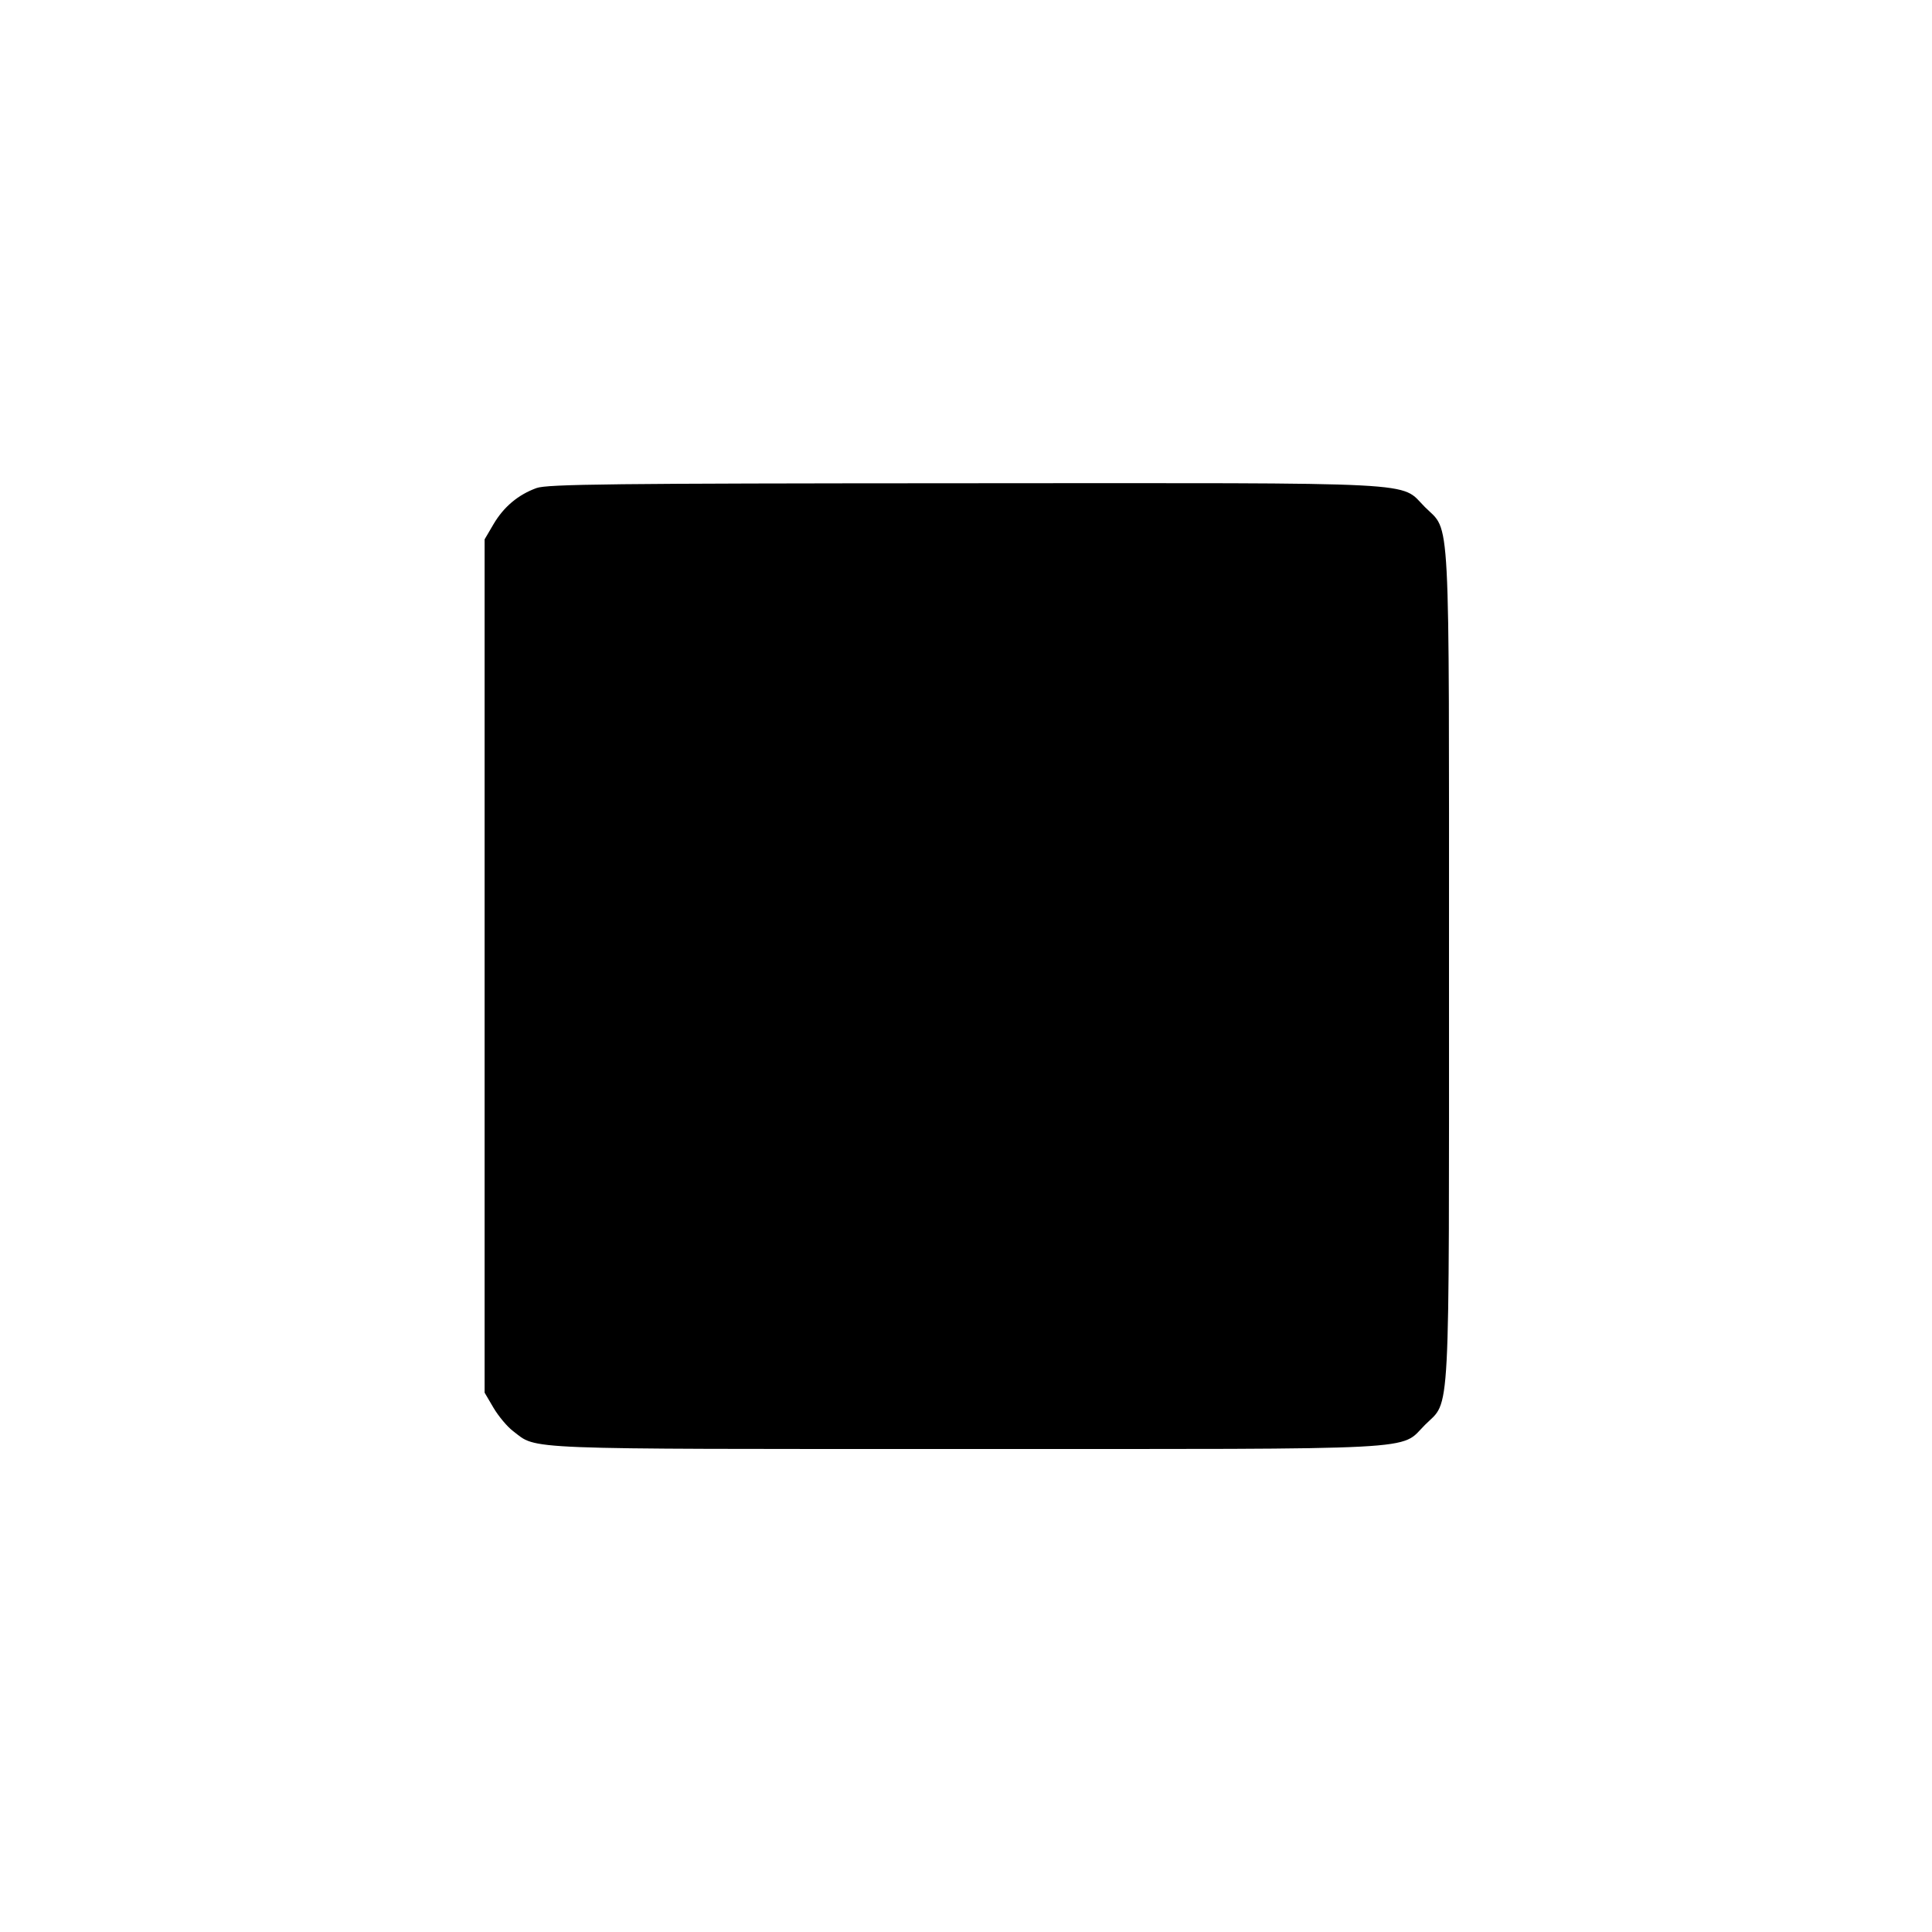 <svg viewBox="0 0 24 24" xmlns="http://www.w3.org/2000/svg"><path d="M6.664 6.063 C 6.436 6.146,6.257 6.297,6.131 6.511 L 6.020 6.700 6.020 12.000 L 6.020 17.300 6.131 17.489 C 6.192 17.592,6.301 17.723,6.374 17.778 C 6.680 18.011,6.390 18.000,11.998 18.000 C 17.783 18.000,17.381 18.021,17.701 17.701 C 18.021 17.381,18.000 17.783,18.000 12.000 C 18.000 6.217,18.021 6.619,17.701 6.299 C 17.381 5.979,17.786 6.000,11.983 6.003 C 7.607 6.005,6.796 6.014,6.664 6.063 " stroke="none" fill-rule="evenodd" fill="black"></path></svg>
